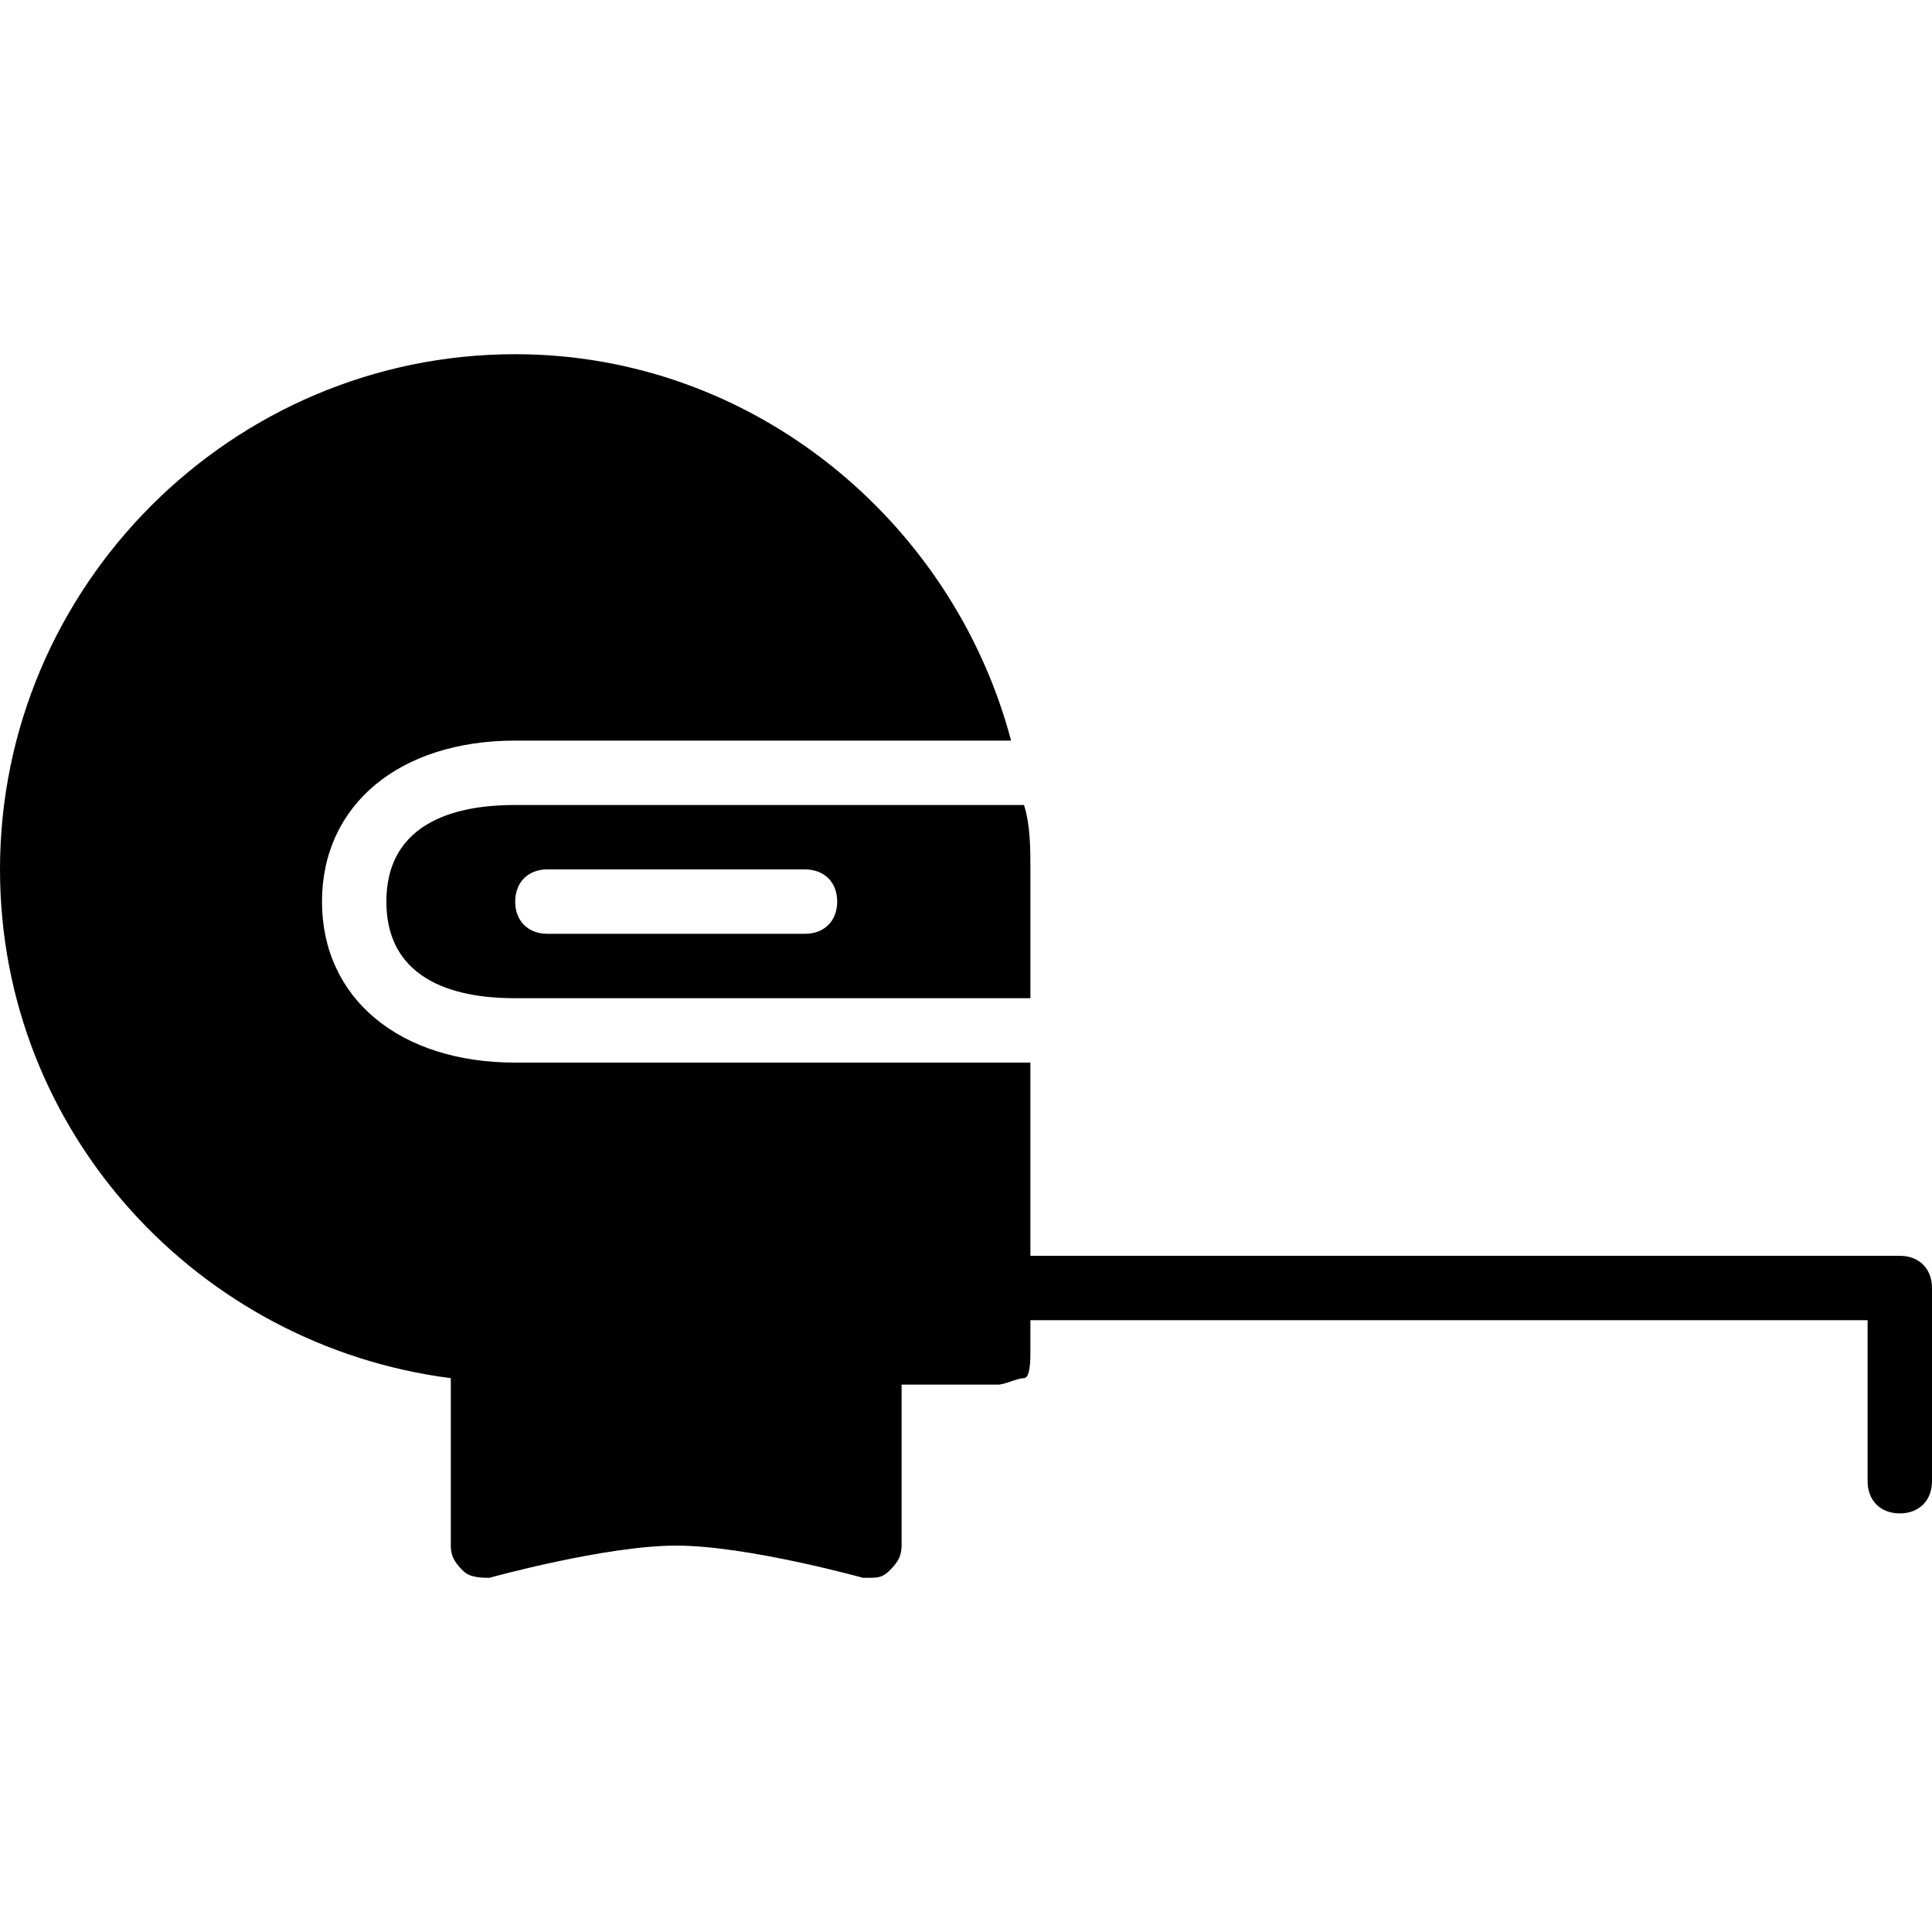 <?xml version="1.0" encoding="utf-8"?>
<!-- Generator: Adobe Illustrator 19.0.0, SVG Export Plug-In . SVG Version: 6.00 Build 0)  -->
<svg version="1.1" id="Layer_1" xmlns="http://www.w3.org/2000/svg" xmlns:xlink="http://www.w3.org/1999/xlink" x="0px" y="0px"
	 viewBox="0 0 30 30" style="enable-background:new 0 0 30 30;" xml:space="preserve">
<g>
	<path d="M29.5,19.5H16v-3H8c-1.8,0-3-1-3-2.5s1.2-2.5,3-2.5h7.7c-0.9-3.4-4-6-7.7-6c-4.4,0-8,3.6-8,8c0,4.1,3.1,7.4,7,7.9
		c0,0,0,0,0,0.1V24c0,0.2,0.1,0.3,0.2,0.4c0.1,0.1,0.3,0.1,0.4,0.1c0,0,1.8-0.5,2.9-0.5s2.9,0.5,2.9,0.5c0,0,0.1,0,0.1,0
		c0.1,0,0.2,0,0.3-0.1c0.1-0.1,0.2-0.2,0.2-0.4v-2.5h1.5c0.1,0,0.3-0.1,0.4-0.1S16,21.1,16,21v-0.5h13V23c0,0.3,0.2,0.5,0.5,0.5
		S30,23.3,30,23v-3C30,19.7,29.8,19.5,29.5,19.5z M8,21.5L8,21.5C8,21.5,8,21.5,8,21.5C8,21.5,8,21.5,8,21.5z"/>
	<path d="M6,14c0,1.4,1.4,1.5,2,1.5h8v-2c0-0.3,0-0.7-0.1-1H8C7.4,12.5,6,12.6,6,14z M8.5,13.5h4c0.3,0,0.5,0.2,0.5,0.5
		s-0.2,0.5-0.5,0.5h-4C8.2,14.5,8,14.3,8,14S8.2,13.5,8.5,13.5z"/>
</g>
</svg>

